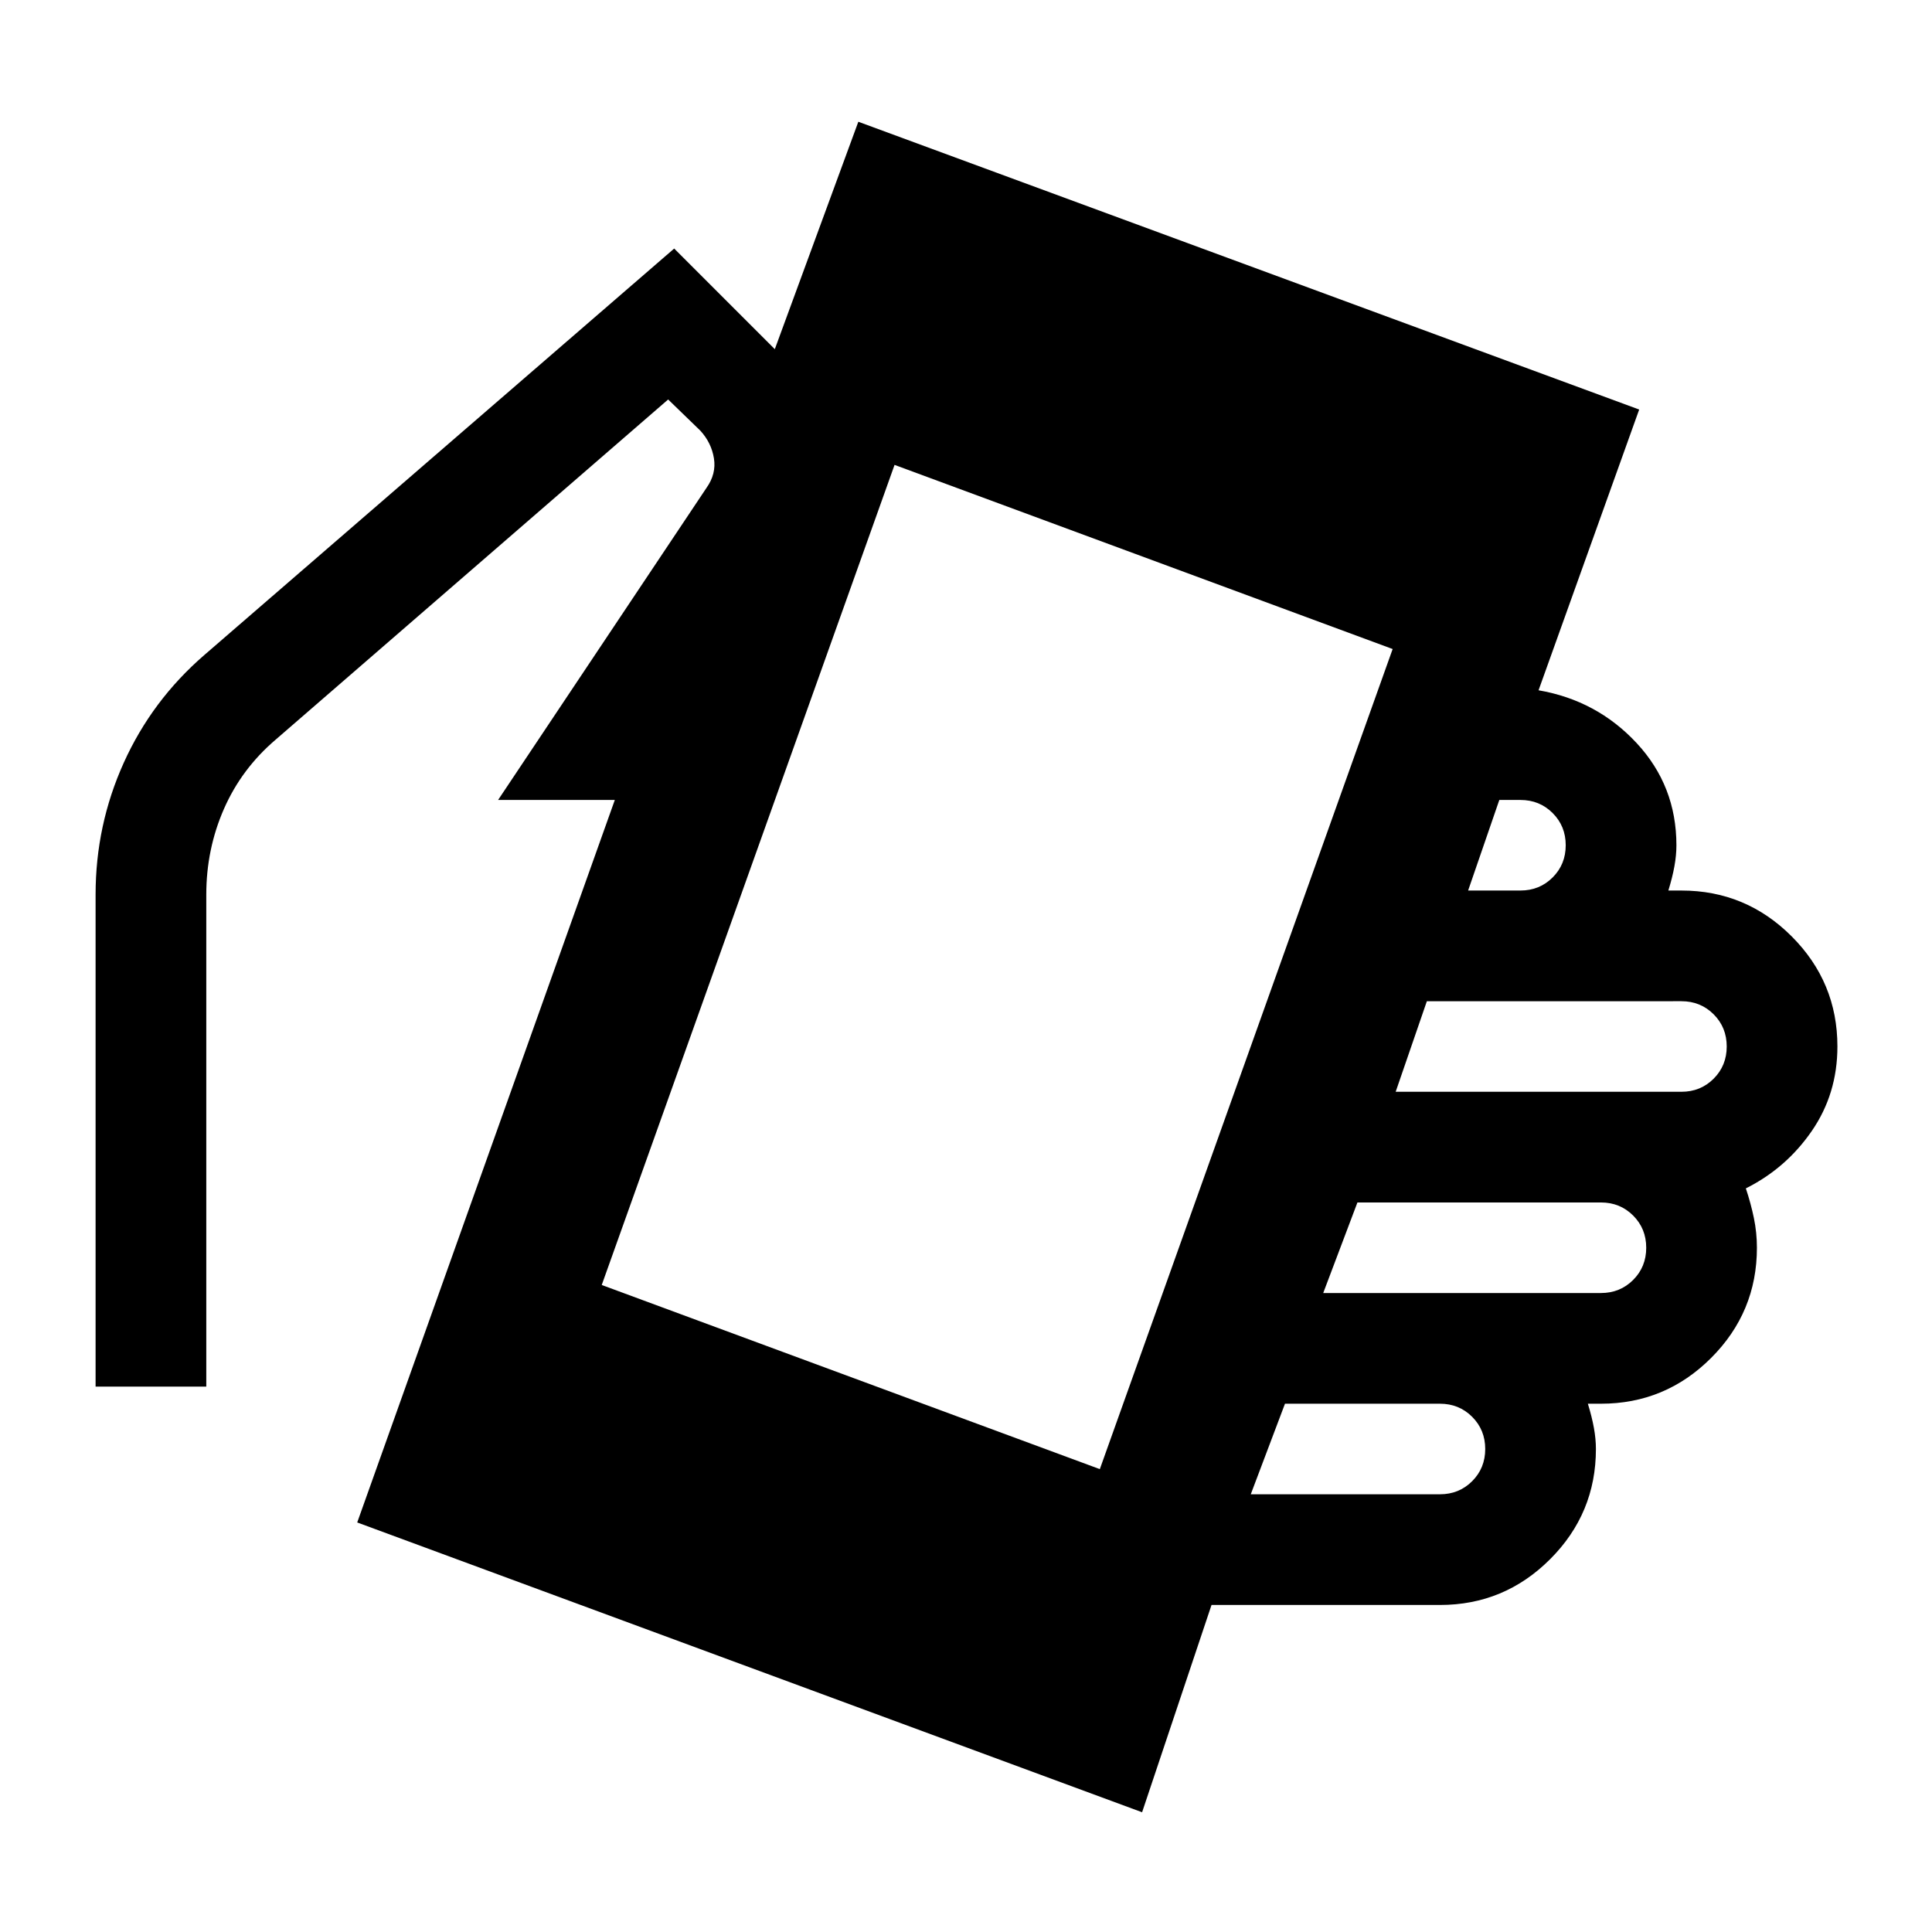 <svg xmlns="http://www.w3.org/2000/svg" height="24" viewBox="0 -960 960 960" width="24"><path d="m177.5-203.5 128-359h-58l103.5-155q5-7 3.75-14.75T348-746l-16-15.5-195 169Q120-578 111.25-558t-8.75 42.5V-271h-55v-244.5q0-34.5 14-65.5t40-53.5l233.5-202 50 50 41.5-113 388 143-50 139.5q29 5 48.75 26.25T833-540q0 5-1 10.5t-3 12h6.5q32 0 54.75 22.75T913-440q0 23.5-12.75 42t-32.75 28.5q2.5 7.5 4 14.75T873-340q0 32-22.75 54.75T795.5-262.5H789q2 6.5 3 12t1 10.5q0 32-22.75 54.75T715.5-162.5H602l-34.5 103-390-144Zm369-26.5L692-637.5 444.5-729 299-321.5 546.5-230Zm75 12.5h94q9.5 0 16-6.5t6.5-16q0-9.5-6.5-16t-16-6.5h-77l-17 45Zm36-100h138q9.5 0 16-6.5t6.5-16q0-9.5-6.5-16t-16-6.5h-121l-17 45Zm36-100h142q9.5 0 16-6.5t6.5-16q0-9.5-6.5-16t-16-6.5H709l-15.5 45Zm36-100h26q9.5 0 16-6.5t6.5-16q0-9.5-6.5-16t-16-6.5H745l-15.5 45Z"/></svg>